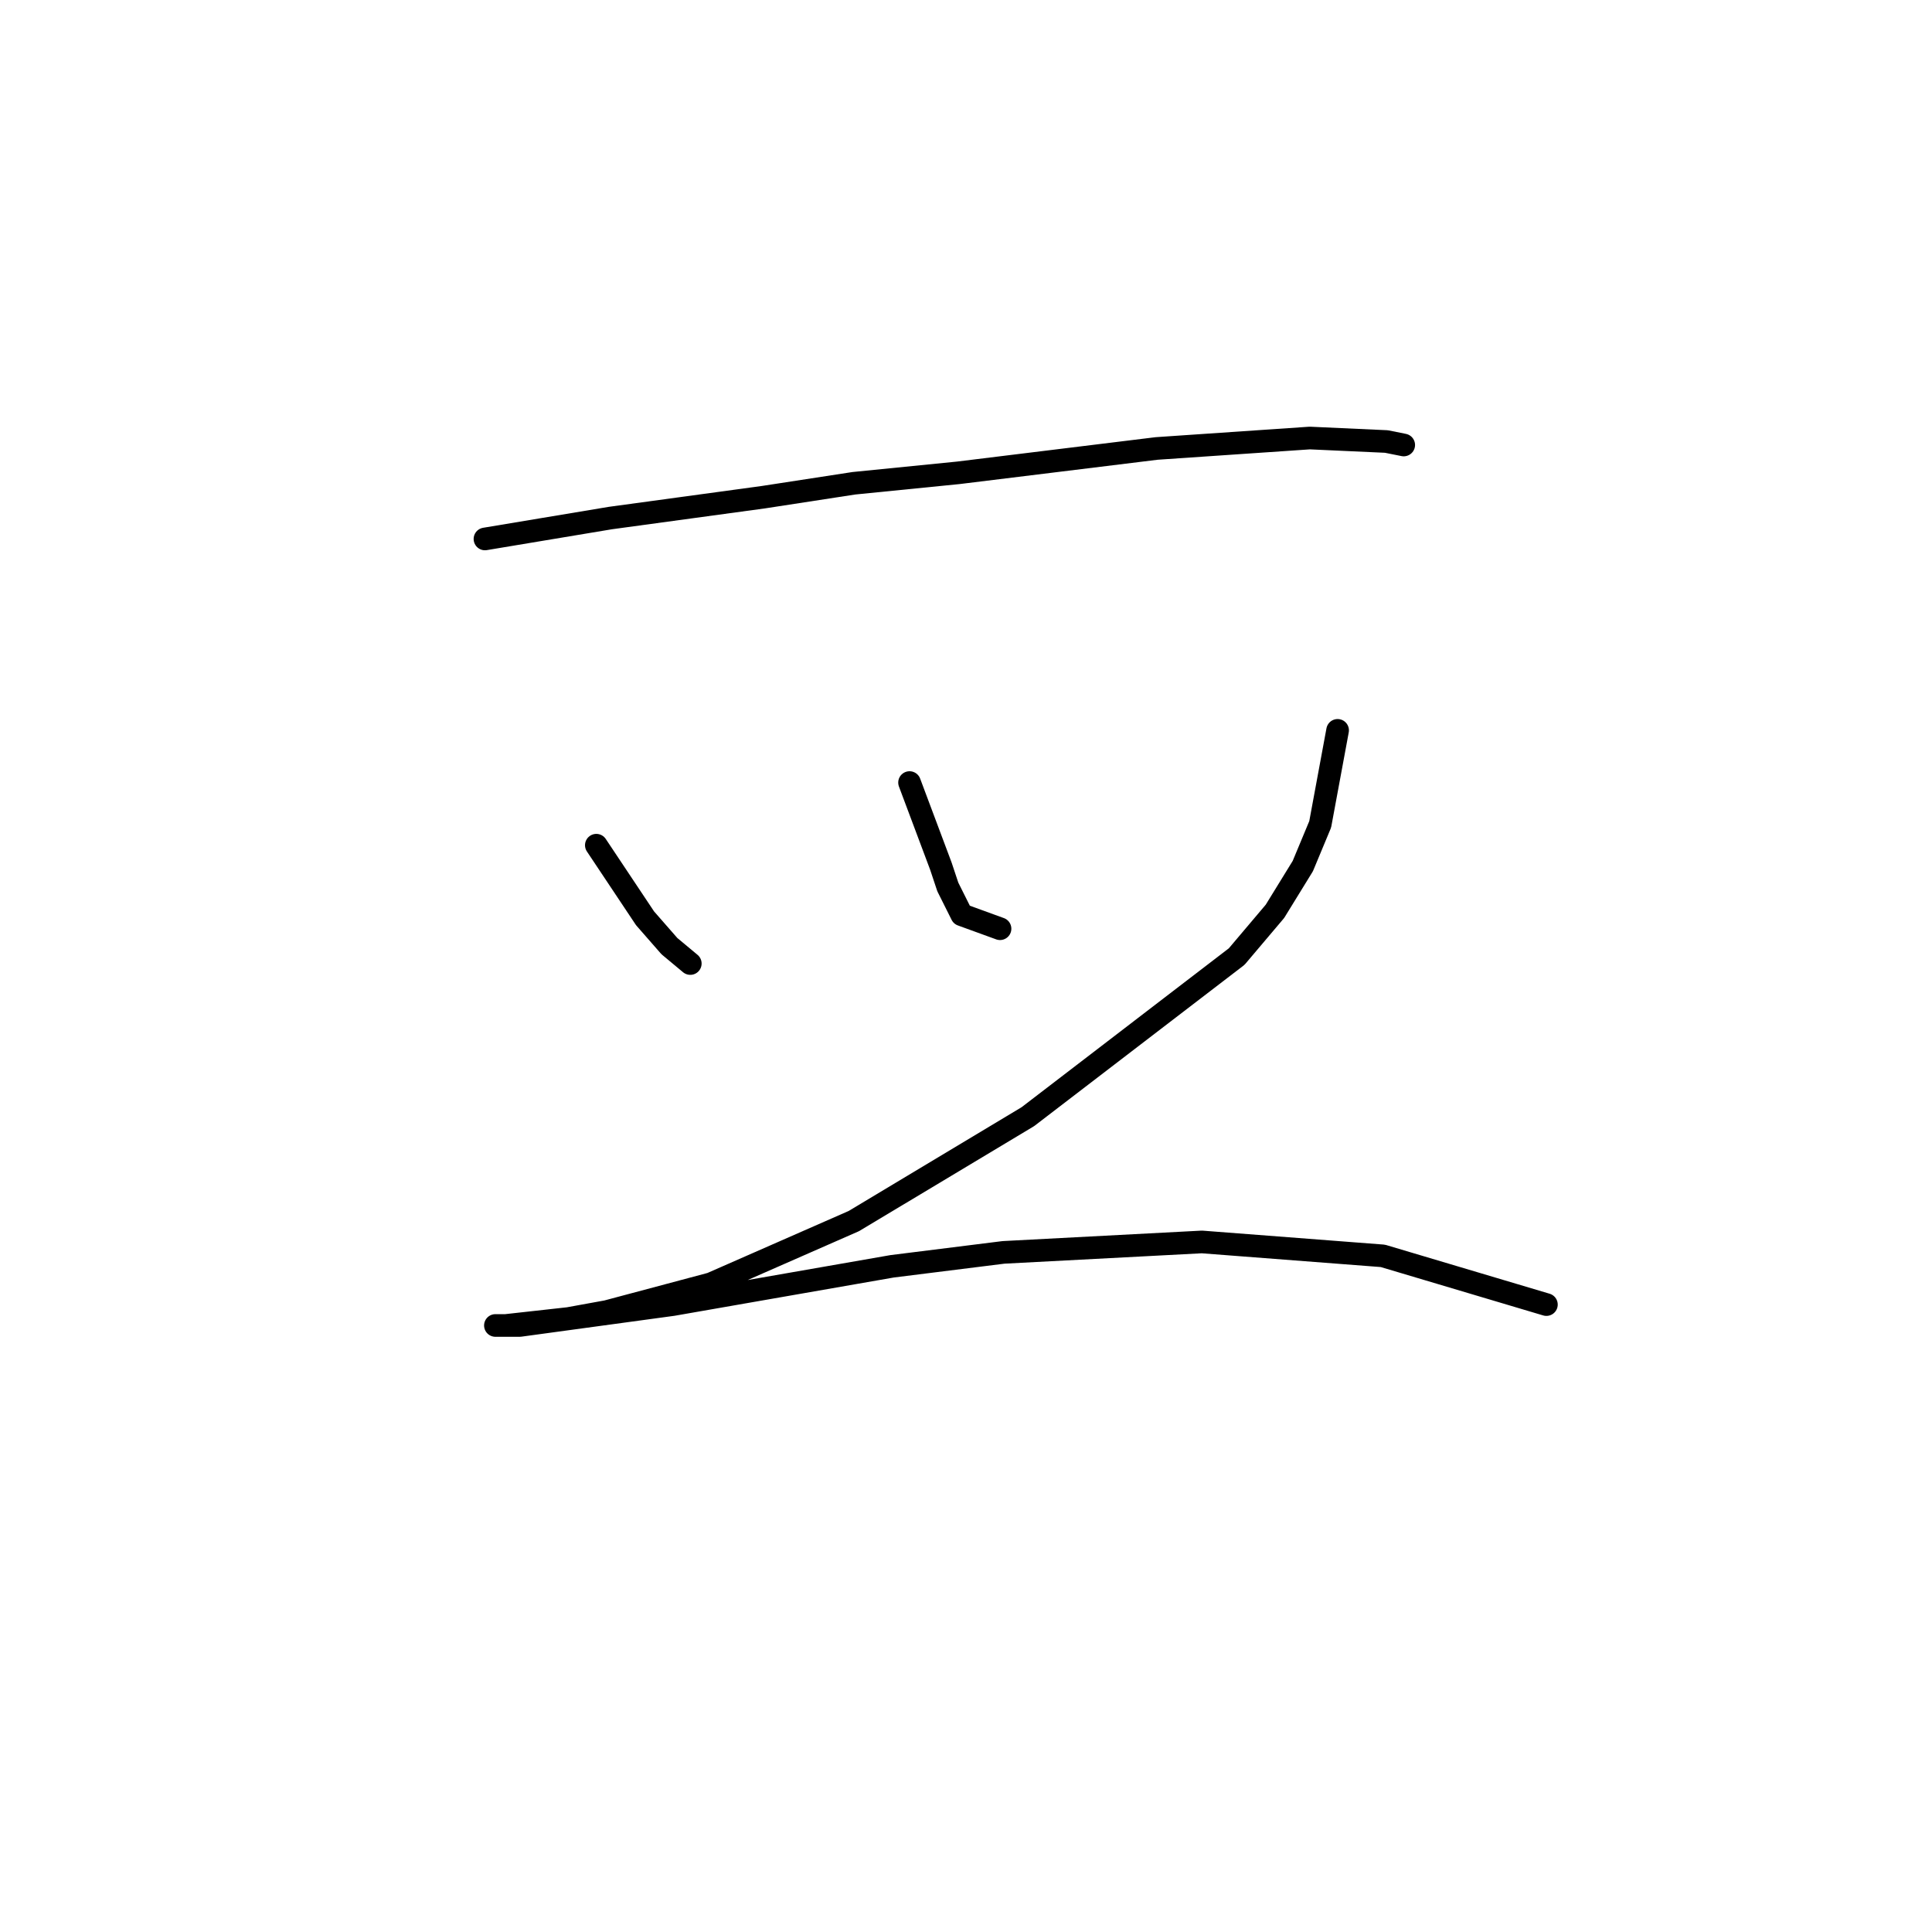 <?xml version="1.0" standalone="no"?>
    <svg width="256" height="256" xmlns="http://www.w3.org/2000/svg" version="1.1">
    <polyline stroke="black" stroke-width="3" stroke-linecap="round" fill="transparent" stroke-linejoin="round" points="64.26 71.414 80.861 68.647 101.151 65.88 113.141 64.036 126.975 62.652 153.26 59.424 173.55 58.041 183.695 58.502 186.001 58.963 186.001 58.963 " />
        <polyline stroke="black" stroke-width="3" stroke-linecap="round" fill="transparent" stroke-linejoin="round" points="79.017 111.994 85.472 121.678 88.7 125.367 91.467 127.673 91.467 127.673 " />
        <polyline stroke="black" stroke-width="3" stroke-linecap="round" fill="transparent" stroke-linejoin="round" points="120.519 103.694 124.669 114.761 125.591 117.528 127.436 121.217 132.509 123.061 132.509 123.061 " />
        <polyline stroke="black" stroke-width="3" stroke-linecap="round" fill="transparent" stroke-linejoin="round" points="177.239 96.777 174.933 109.227 172.628 114.761 168.938 120.756 163.866 126.75 136.198 147.963 113.141 161.797 94.234 170.097 80.4 173.787 75.327 174.709 67.027 175.631 65.643 175.631 68.872 175.631 89.162 172.864 118.213 167.792 132.97 165.947 159.255 164.564 183.234 166.408 204.907 172.864 204.907 172.864 " />
        </svg>